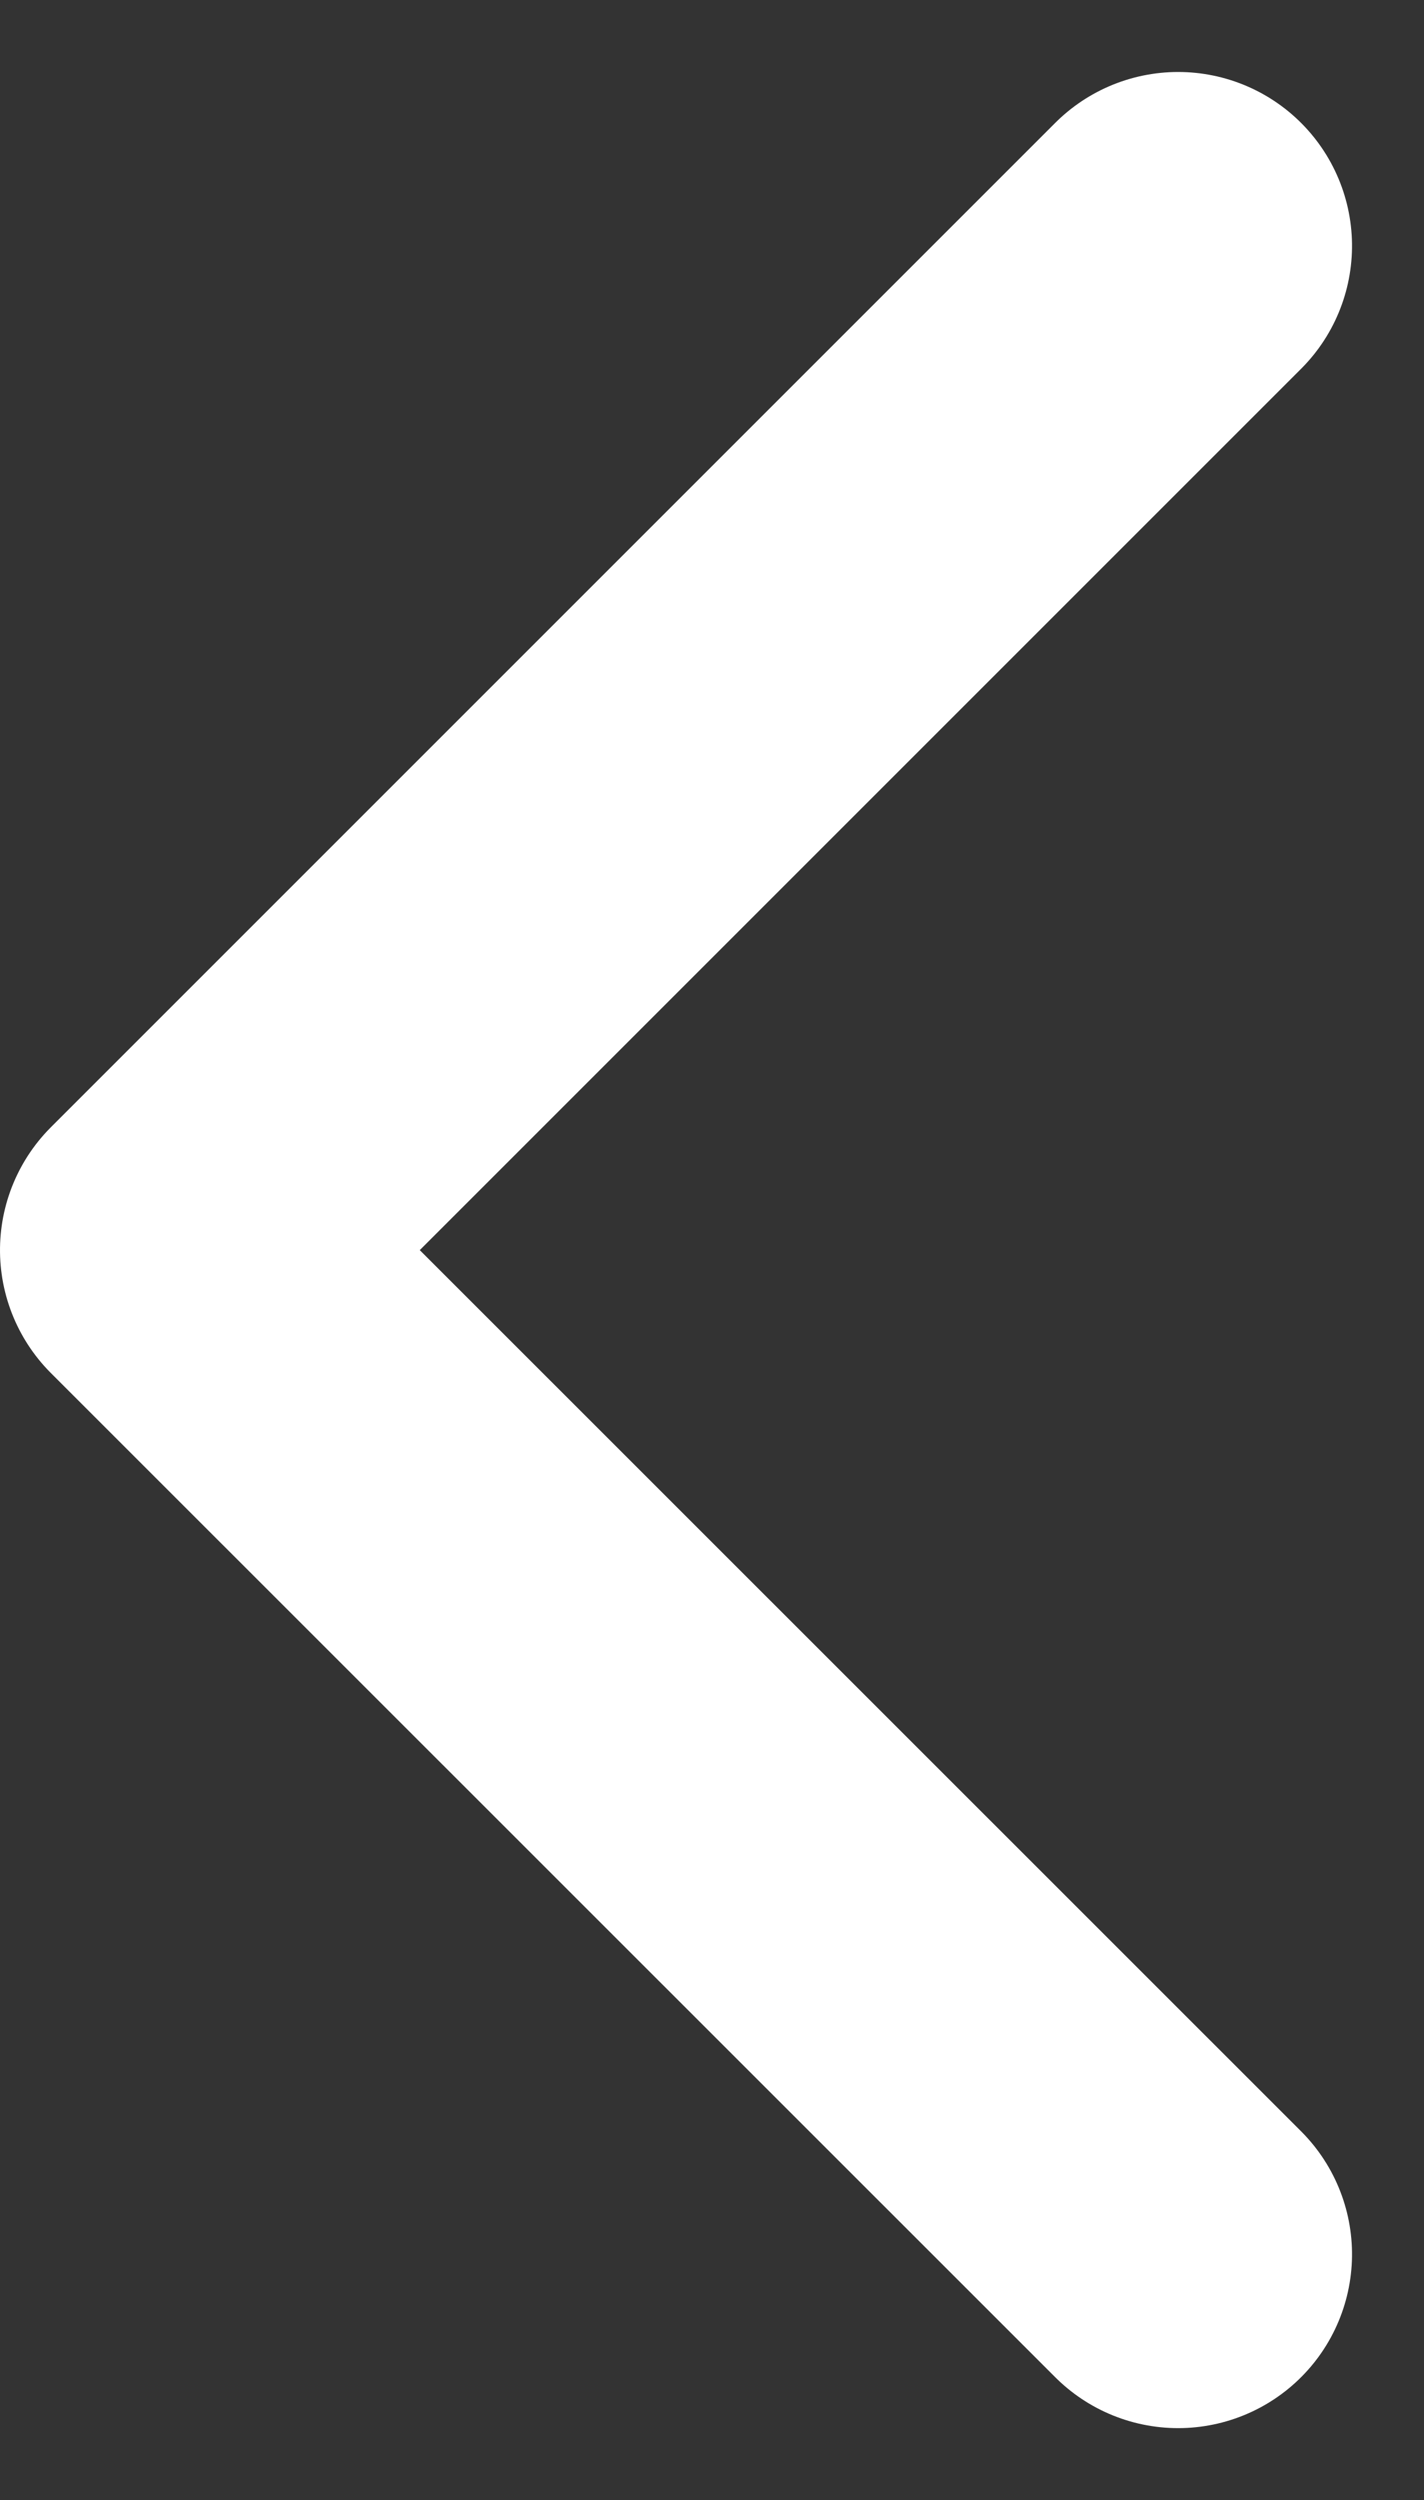 <svg xmlns="http://www.w3.org/2000/svg" width="8.19" height="14.38" viewBox="0 0 8.19 14.38">
  <rect x="0" y="0" width="8.19" height="14.38" fill="#333333" stroke="none"/>
  <path id="Path_21" data-name="Path 21" d="M11.551,0,5.776,5.776,0,0" transform="translate(6.776 1.414) rotate(90)" fill="none" stroke="#fff" stroke-linecap="round" stroke-linejoin="round" stroke-width="2"/>
</svg>
